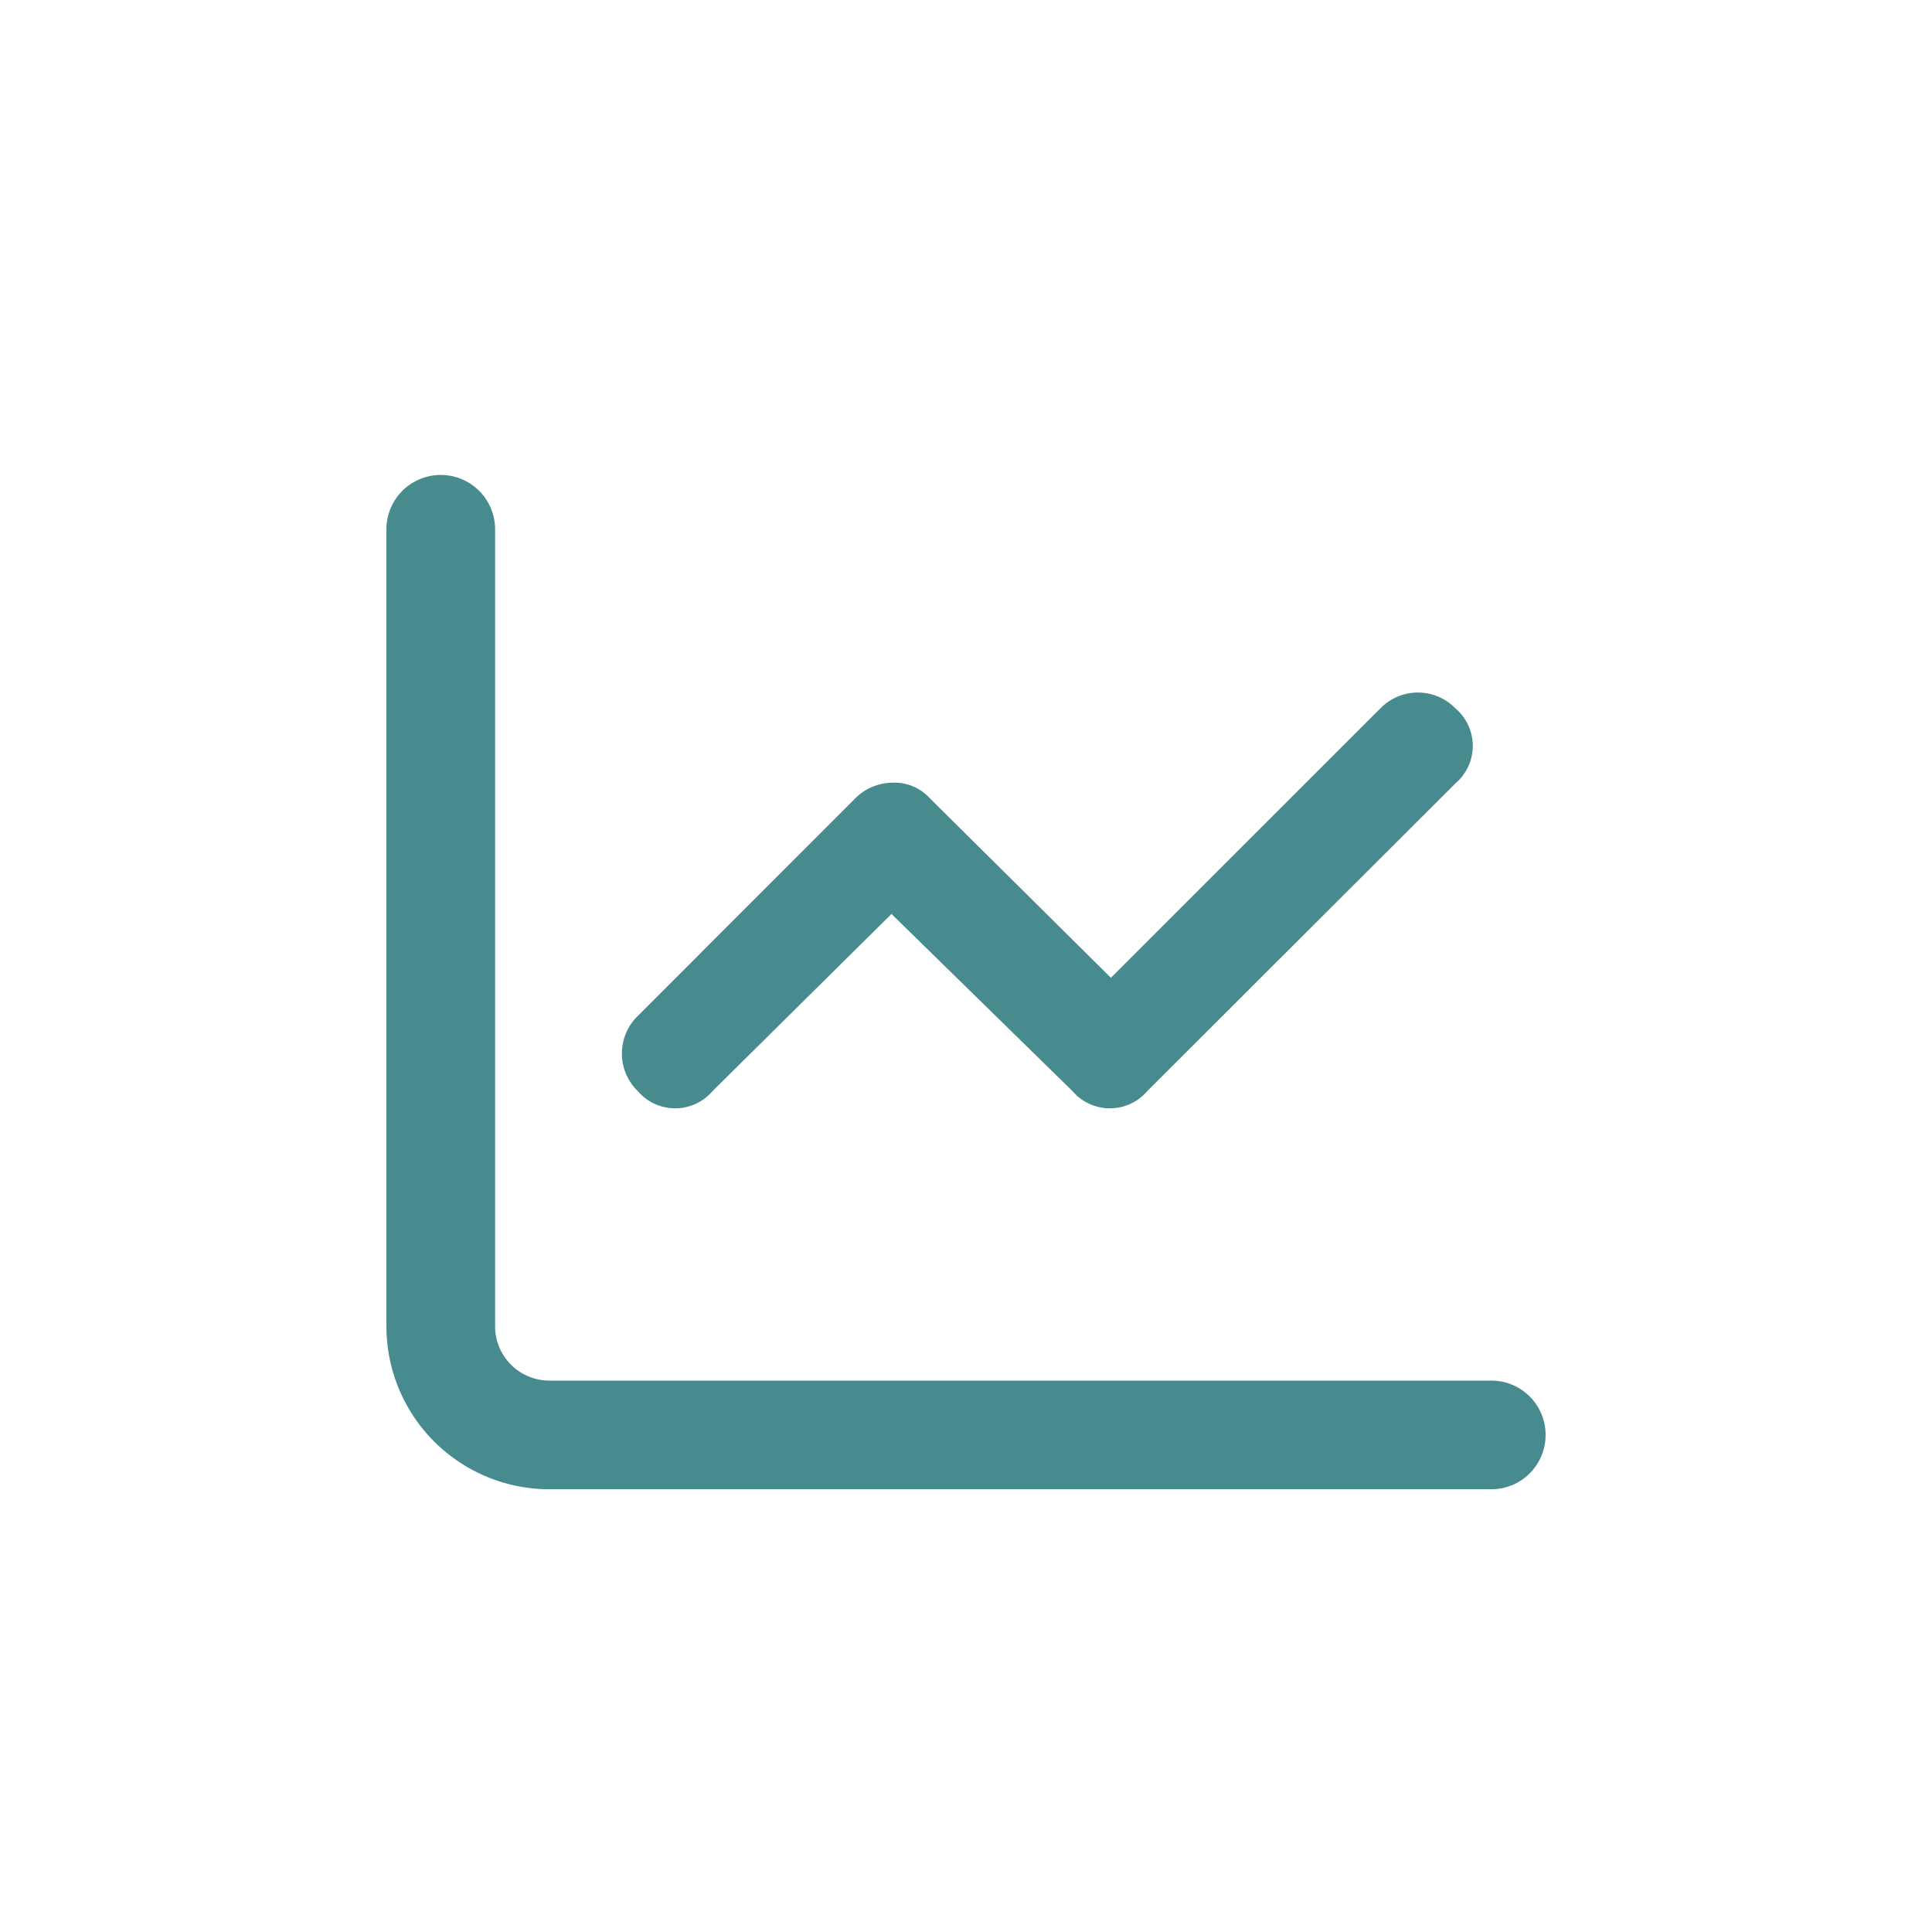 <svg id="Boton_Small_-_Perfil_Financiero_Cliente" data-name="Boton Small - Perfil Financiero Cliente" xmlns="http://www.w3.org/2000/svg" width="30" height="30" viewBox="0 0 30 30">
  <rect id="Rectángulo_1458" data-name="Rectángulo 1458" width="30" height="30" fill="none"/>
  <path id="Trazado_3388" data-name="Trazado 3388" d="M-7.312-1.406a.843.843,0,0,0,.844.844H8.156A.842.842,0,0,1,9,.281a.842.842,0,0,1-.844.844H-6.469A2.531,2.531,0,0,1-9-1.406V-13.781a.844.844,0,0,1,.844-.844.844.844,0,0,1,.844.844ZM2.816-5.059a.764.764,0,0,1-1.164,0L-1.157-7.808-3.934-5.059a.764.764,0,0,1-1.164,0,.813.813,0,0,1,0-1.164L-1.723-9.6a.827.827,0,0,1,.566-.246.745.745,0,0,1,.6.246L2.25-6.817,6.434-11A.813.813,0,0,1,7.6-11a.764.764,0,0,1,0,1.164L2.816-5.059Z" transform="translate(15 22)" fill="#488b8f"/>
</svg>
